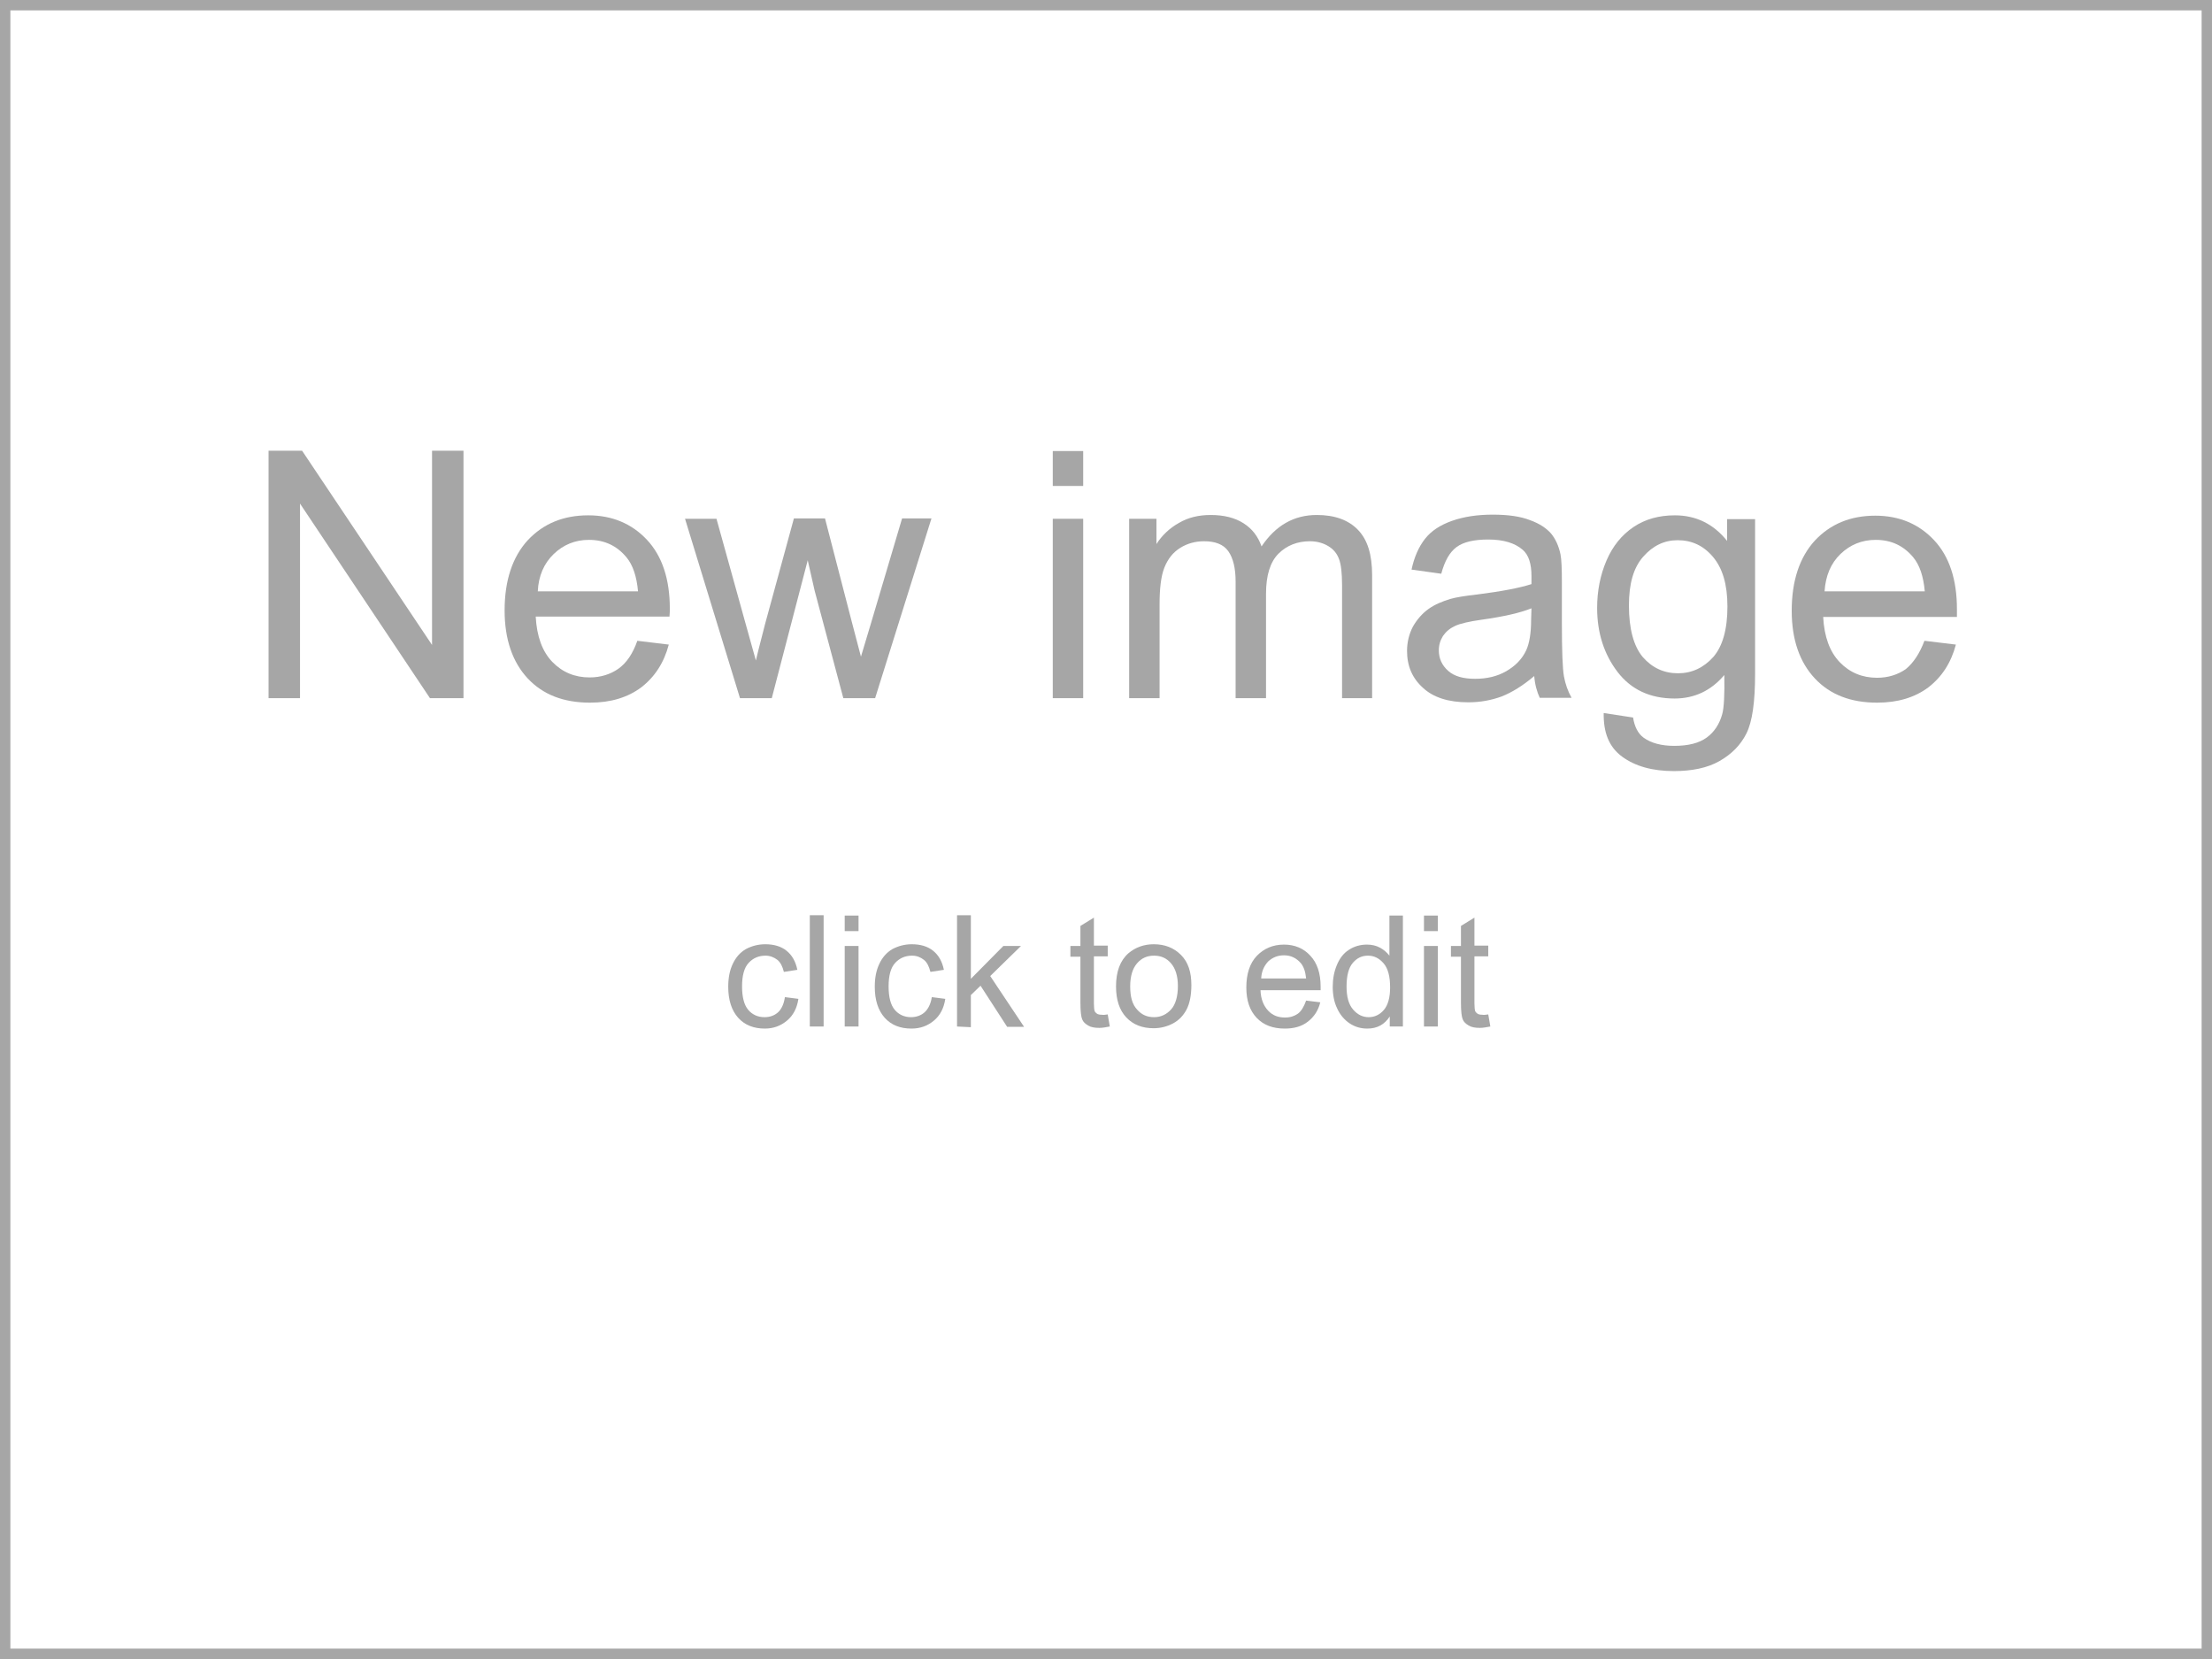 <?xml version="1.0" encoding="utf-8"?>
<!-- Generator: Adobe Illustrator 24.0.2, SVG Export Plug-In . SVG Version: 6.00 Build 0)  -->
<svg version="1.1" id="Слой_1" xmlns="http://www.w3.org/2000/svg" xmlns:xlink="http://www.w3.org/1999/xlink" x="0px" y="0px"
	 viewBox="0 0 640 480" style="enable-background:new 0 0 640 480;" xml:space="preserve">
<rect x="0" y="0" width="640" height="480" fill="#333333" stroke="none"/>
<style type="text/css">
	.st0{fill:#FFFFFF;stroke:#A6A6A6;stroke-width:3;stroke-miterlimit:10;}
	.st1{fill:#A6A6A6;}
</style>
<g>
	<rect x="1.5" y="1.5" class="st0" width="637" height="477"/>
</g>
<g>
	<path class="st1" d="M77.7,202v-71.6h9.7l37.6,56.2v-56.2h9.1V202h-9.7l-37.6-56.3V202H77.7z"/>
	<path class="st1" d="M184.4,185.4l9.1,1.1c-1.4,5.3-4.1,9.4-8,12.4c-3.9,2.9-8.8,4.4-14.8,4.4c-7.6,0-13.6-2.3-18-7
		S146,185,146,176.6c0-8.7,2.3-15.5,6.7-20.3c4.5-4.8,10.3-7.2,17.5-7.2c6.9,0,12.6,2.4,17,7.1s6.6,11.4,6.6,19.9
		c0,0.5,0,1.3-0.1,2.3h-38.7c0.3,5.7,1.9,10.1,4.8,13.1c2.9,3,6.5,4.5,10.8,4.5c3.2,0,6-0.9,8.3-2.5
		C181.3,191.8,183.1,189.1,184.4,185.4z M155.6,171.1h29c-0.4-4.4-1.5-7.6-3.3-9.8c-2.8-3.4-6.4-5.1-10.9-5.1c-4,0-7.4,1.4-10.2,4.1
		C157.4,163,155.8,166.6,155.6,171.1z"/>
	<path class="st1" d="M214.1,202l-15.9-51.9h9.1l8.3,29.9l3.1,11.1c0.1-0.6,1-4.1,2.7-10.7l8.3-30.4h9l7.8,30.1l2.6,9.9l3-10l8.9-30
		h8.5L253.2,202H244l-8.3-31.1l-2-8.8L223.3,202L214.1,202L214.1,202z"/>
	<path class="st1" d="M304.6,140.6v-10.1h8.8v10.1H304.6z M304.6,202v-51.9h8.8V202H304.6z"/>
	<path class="st1" d="M326.7,202v-51.9h7.9v7.3c1.6-2.5,3.8-4.6,6.5-6.1c2.7-1.6,5.8-2.3,9.2-2.3c3.8,0,7,0.8,9.5,2.4
		c2.5,1.6,4.2,3.8,5.2,6.7c4.1-6.1,9.4-9.1,16-9.1c5.1,0,9.1,1.4,11.9,4.3s4.1,7.2,4.1,13.2V202h-8.7v-32.7c0-3.5-0.3-6.1-0.9-7.6
		c-0.6-1.6-1.6-2.8-3.1-3.7c-1.5-0.9-3.3-1.4-5.3-1.4c-3.6,0-6.7,1.2-9.1,3.6c-2.4,2.4-3.6,6.3-3.6,11.6V202h-8.8v-33.7
		c0-3.9-0.7-6.8-2.1-8.8s-3.8-2.9-7-2.9c-2.5,0-4.8,0.6-6.9,1.9c-2.1,1.3-3.6,3.2-4.6,5.7c-1,2.5-1.4,6.1-1.4,10.8V202L326.7,202
		L326.7,202z"/>
	<path class="st1" d="M443.9,195.6c-3.3,2.8-6.4,4.7-9.4,5.9c-3,1.1-6.2,1.7-9.7,1.7c-5.7,0-10.1-1.4-13.1-4.2
		c-3.1-2.8-4.6-6.3-4.6-10.7c0-2.5,0.6-4.9,1.7-7c1.2-2.1,2.7-3.8,4.5-5.1s4-2.2,6.3-2.9c1.7-0.5,4.3-0.9,7.8-1.3
		c7.1-0.9,12.3-1.9,15.7-3c0-1.2,0-2,0-2.3c0-3.6-0.8-6.1-2.5-7.6c-2.3-2-5.6-3-10-3c-4.1,0-7.2,0.7-9.2,2.2s-3.4,4-4.4,7.7
		l-8.6-1.2c0.8-3.7,2.1-6.6,3.9-8.9c1.8-2.3,4.4-4,7.8-5.2s7.3-1.8,11.8-1.8c4.4,0,8,0.5,10.8,1.6c2.8,1,4.8,2.4,6.1,3.9
		c1.3,1.6,2.2,3.6,2.7,6c0.3,1.5,0.4,4.2,0.4,8.1v11.7c0,8.2,0.2,13.3,0.6,15.5c0.4,2.2,1.1,4.2,2.2,6.2h-9.2
		C444.7,200.2,444.1,198.1,443.9,195.6z M443.1,176c-3.2,1.3-8,2.4-14.4,3.3c-3.6,0.5-6.2,1.1-7.7,1.8s-2.6,1.6-3.5,2.9
		c-0.8,1.3-1.2,2.6-1.2,4.2c0,2.3,0.9,4.3,2.7,5.9s4.4,2.3,7.8,2.3c3.4,0,6.4-0.7,9-2.2c2.6-1.5,4.6-3.5,5.8-6.1
		c0.9-2,1.4-4.9,1.4-8.8L443.1,176L443.1,176z"/>
	<path class="st1" d="M464,206.3l8.5,1.3c0.4,2.6,1.4,4.6,3,5.8c2.2,1.6,5.2,2.4,8.9,2.4c4.1,0,7.2-0.8,9.4-2.4
		c2.2-1.6,3.7-3.9,4.5-6.8c0.5-1.8,0.7-5.6,0.6-11.3c-3.8,4.5-8.6,6.8-14.4,6.8c-7.1,0-12.6-2.6-16.5-7.7
		c-3.9-5.1-5.9-11.3-5.9-18.5c0-4.9,0.9-9.5,2.7-13.7c1.8-4.2,4.4-7.4,7.8-9.7c3.4-2.3,7.4-3.4,12-3.4c6.1,0,11.2,2.5,15.1,7.4v-6.3
		h8.1V195c0,8.1-0.8,13.8-2.5,17.2s-4.3,6-7.8,8s-8,2.9-13.2,2.9c-6.2,0-11.2-1.4-15-4.2S463.9,211.9,464,206.3z M471.3,175.2
		c0,6.8,1.4,11.8,4,14.9c2.7,3.1,6.1,4.7,10.2,4.7c4,0,7.4-1.6,10.2-4.7c2.7-3.1,4.1-8,4.1-14.6c0-6.4-1.4-11.1-4.2-14.4
		s-6.2-4.8-10.2-4.8c-3.9,0-7.2,1.6-10,4.8S471.3,168.9,471.3,175.2z"/>
	<path class="st1" d="M556.8,185.4l9.1,1.1c-1.4,5.3-4.1,9.4-8,12.4c-3.9,2.9-8.8,4.4-14.8,4.4c-7.6,0-13.6-2.3-18-7
		s-6.7-11.2-6.7-19.6c0-8.7,2.3-15.5,6.7-20.3c4.5-4.8,10.3-7.2,17.5-7.2c6.9,0,12.6,2.4,17,7.1s6.6,11.4,6.6,19.9
		c0,0.5,0,1.3,0,2.3h-38.7c0.3,5.7,1.9,10.1,4.8,13.1c2.9,3,6.5,4.5,10.8,4.5c3.2,0,6-0.9,8.3-2.5
		C553.6,191.8,555.4,189.1,556.8,185.4z M527.9,171.1h29c-0.4-4.4-1.5-7.6-3.3-9.8c-2.8-3.4-6.4-5.1-10.9-5.1c-4,0-7.4,1.4-10.2,4.1
		S528.2,166.6,527.9,171.1z"/>
	<path class="st1" d="M227.1,288.5l3.9,0.5c-0.4,2.7-1.5,4.8-3.3,6.3c-1.8,1.5-3.9,2.3-6.4,2.3c-3.2,0-5.8-1-7.7-3.1s-2.9-5.1-2.9-9
		c0-2.5,0.4-4.7,1.3-6.6s2.1-3.3,3.8-4.3c1.7-0.9,3.6-1.4,5.6-1.4c2.5,0,4.6,0.6,6.2,1.9s2.6,3.1,3.1,5.5l-3.9,0.6
		c-0.4-1.6-1-2.8-1.9-3.5s-2.1-1.2-3.4-1.2c-2,0-3.6,0.7-4.9,2.1c-1.3,1.4-1.9,3.7-1.9,6.8c0,3.1,0.6,5.4,1.8,6.8s2.8,2.1,4.7,2.1
		c1.6,0,2.9-0.5,3.9-1.4S226.8,290.5,227.1,288.5z"/>
	<path class="st1" d="M234.3,297v-32.2h4V297H234.3z"/>
	<path class="st1" d="M244.4,269.4v-4.5h4v4.5H244.4z M244.4,297v-23.3h4V297H244.4z"/>
	<path class="st1" d="M269.6,288.5l3.9,0.5c-0.4,2.7-1.5,4.8-3.3,6.3c-1.8,1.5-3.9,2.3-6.5,2.3c-3.2,0-5.8-1-7.7-3.1s-2.9-5.1-2.9-9
		c0-2.5,0.4-4.7,1.3-6.6s2.1-3.3,3.8-4.3c1.7-0.9,3.6-1.4,5.6-1.4c2.5,0,4.6,0.6,6.2,1.9c1.6,1.3,2.6,3.1,3.1,5.5l-3.9,0.6
		c-0.4-1.6-1-2.8-1.9-3.5s-2-1.2-3.4-1.2c-2,0-3.6,0.7-4.9,2.1c-1.3,1.4-1.9,3.7-1.9,6.8c0,3.1,0.6,5.4,1.8,6.8s2.8,2.1,4.7,2.1
		c1.5,0,2.9-0.5,3.9-1.4S269.3,290.5,269.6,288.5z"/>
	<path class="st1" d="M276.9,297v-32.2h4v18.4l9.4-9.5h5.1l-8.9,8.7l9.8,14.7h-4.9l-7.7-11.9l-2.8,2.7v9.3L276.9,297L276.9,297z"/>
	<path class="st1" d="M320.5,293.5l0.6,3.5c-1.1,0.2-2.1,0.4-3,0.4c-1.4,0-2.5-0.2-3.3-0.7c-0.8-0.5-1.4-1-1.7-1.8
		c-0.3-0.7-0.5-2.3-0.5-4.7v-13.4h-2.9v-3.1h2.9v-5.8l3.9-2.4v8.1h4v3.1h-4v13.6c0,1.1,0.1,1.9,0.2,2.2s0.4,0.6,0.7,0.8
		s0.8,0.3,1.4,0.3C319.2,293.7,319.8,293.6,320.5,293.5z"/>
	<path class="st1" d="M322.9,285.4c0-4.3,1.2-7.5,3.6-9.6c2-1.7,4.5-2.6,7.3-2.6c3.2,0,5.8,1,7.9,3.1s3,5,3,8.7c0,3-0.5,5.4-1.4,7.1
		s-2.2,3.1-3.9,4s-3.6,1.4-5.6,1.4c-3.3,0-5.9-1-7.9-3.1C323.9,292.3,322.9,289.3,322.9,285.4z M327,285.4c0,3,0.6,5.2,2,6.7
		c1.3,1.5,2.9,2.2,4.9,2.2c2,0,3.6-0.8,4.9-2.2s2-3.8,2-6.8c0-2.9-0.7-5.1-2-6.6s-2.9-2.2-4.9-2.2c-2,0-3.6,0.7-4.9,2.2
		S327,282.4,327,285.4z"/>
	<path class="st1" d="M377.9,289.5l4.1,0.5c-0.6,2.4-1.8,4.2-3.6,5.6s-4,2-6.7,2c-3.4,0-6.1-1-8.1-3.1s-3-5-3-8.8c0-3.9,1-7,3-9.1
		s4.6-3.3,7.9-3.3c3.1,0,5.7,1.1,7.6,3.2c2,2.1,3,5.1,3,9c0,0.2,0,0.6,0,1h-17.4c0.1,2.6,0.9,4.5,2.2,5.9c1.3,1.4,2.9,2,4.9,2
		c1.5,0,2.7-0.4,3.7-1.1S377.3,291.2,377.9,289.5z M364.9,283.1h13c-0.2-2-0.7-3.4-1.5-4.4c-1.3-1.5-2.9-2.3-4.9-2.3
		c-1.8,0-3.3,0.6-4.6,1.8C365.7,279.5,365,281.1,364.9,283.1z"/>
	<path class="st1" d="M402.1,297v-2.9c-1.5,2.3-3.6,3.5-6.5,3.5c-1.9,0-3.6-0.5-5.1-1.5s-2.8-2.5-3.6-4.3c-0.9-1.8-1.3-4-1.3-6.3
		c0-2.3,0.4-4.4,1.2-6.3c0.8-1.9,1.9-3.4,3.5-4.4c1.5-1,3.3-1.5,5.2-1.5c1.4,0,2.7,0.3,3.8,0.9c1.1,0.6,2,1.4,2.7,2.3v-11.6h3.9V297
		L402.1,297L402.1,297z M389.6,285.4c0,3,0.6,5.2,1.9,6.7s2.8,2.2,4.5,2.2c1.7,0,3.2-0.7,4.4-2.1s1.8-3.6,1.8-6.5
		c0-3.2-0.6-5.5-1.9-7s-2.8-2.2-4.5-2.2c-1.8,0-3.2,0.7-4.4,2.1C390.2,280,389.6,282.3,389.6,285.4z"/>
	<path class="st1" d="M412,269.4v-4.5h4v4.5H412z M412,297v-23.3h4V297H412z"/>
	<path class="st1" d="M430.6,293.5l0.6,3.5c-1.1,0.2-2.1,0.4-3,0.4c-1.4,0-2.5-0.2-3.3-0.7c-0.8-0.5-1.4-1-1.7-1.8
		c-0.3-0.7-0.5-2.3-0.5-4.7v-13.4h-2.9v-3.1h2.9v-5.8l3.9-2.4v8.1h4v3.1h-4v13.6c0,1.1,0.1,1.9,0.2,2.2c0.1,0.3,0.4,0.6,0.7,0.8
		s0.8,0.3,1.4,0.3C429.3,293.7,429.9,293.6,430.6,293.5z"/>
</g>
</svg>
